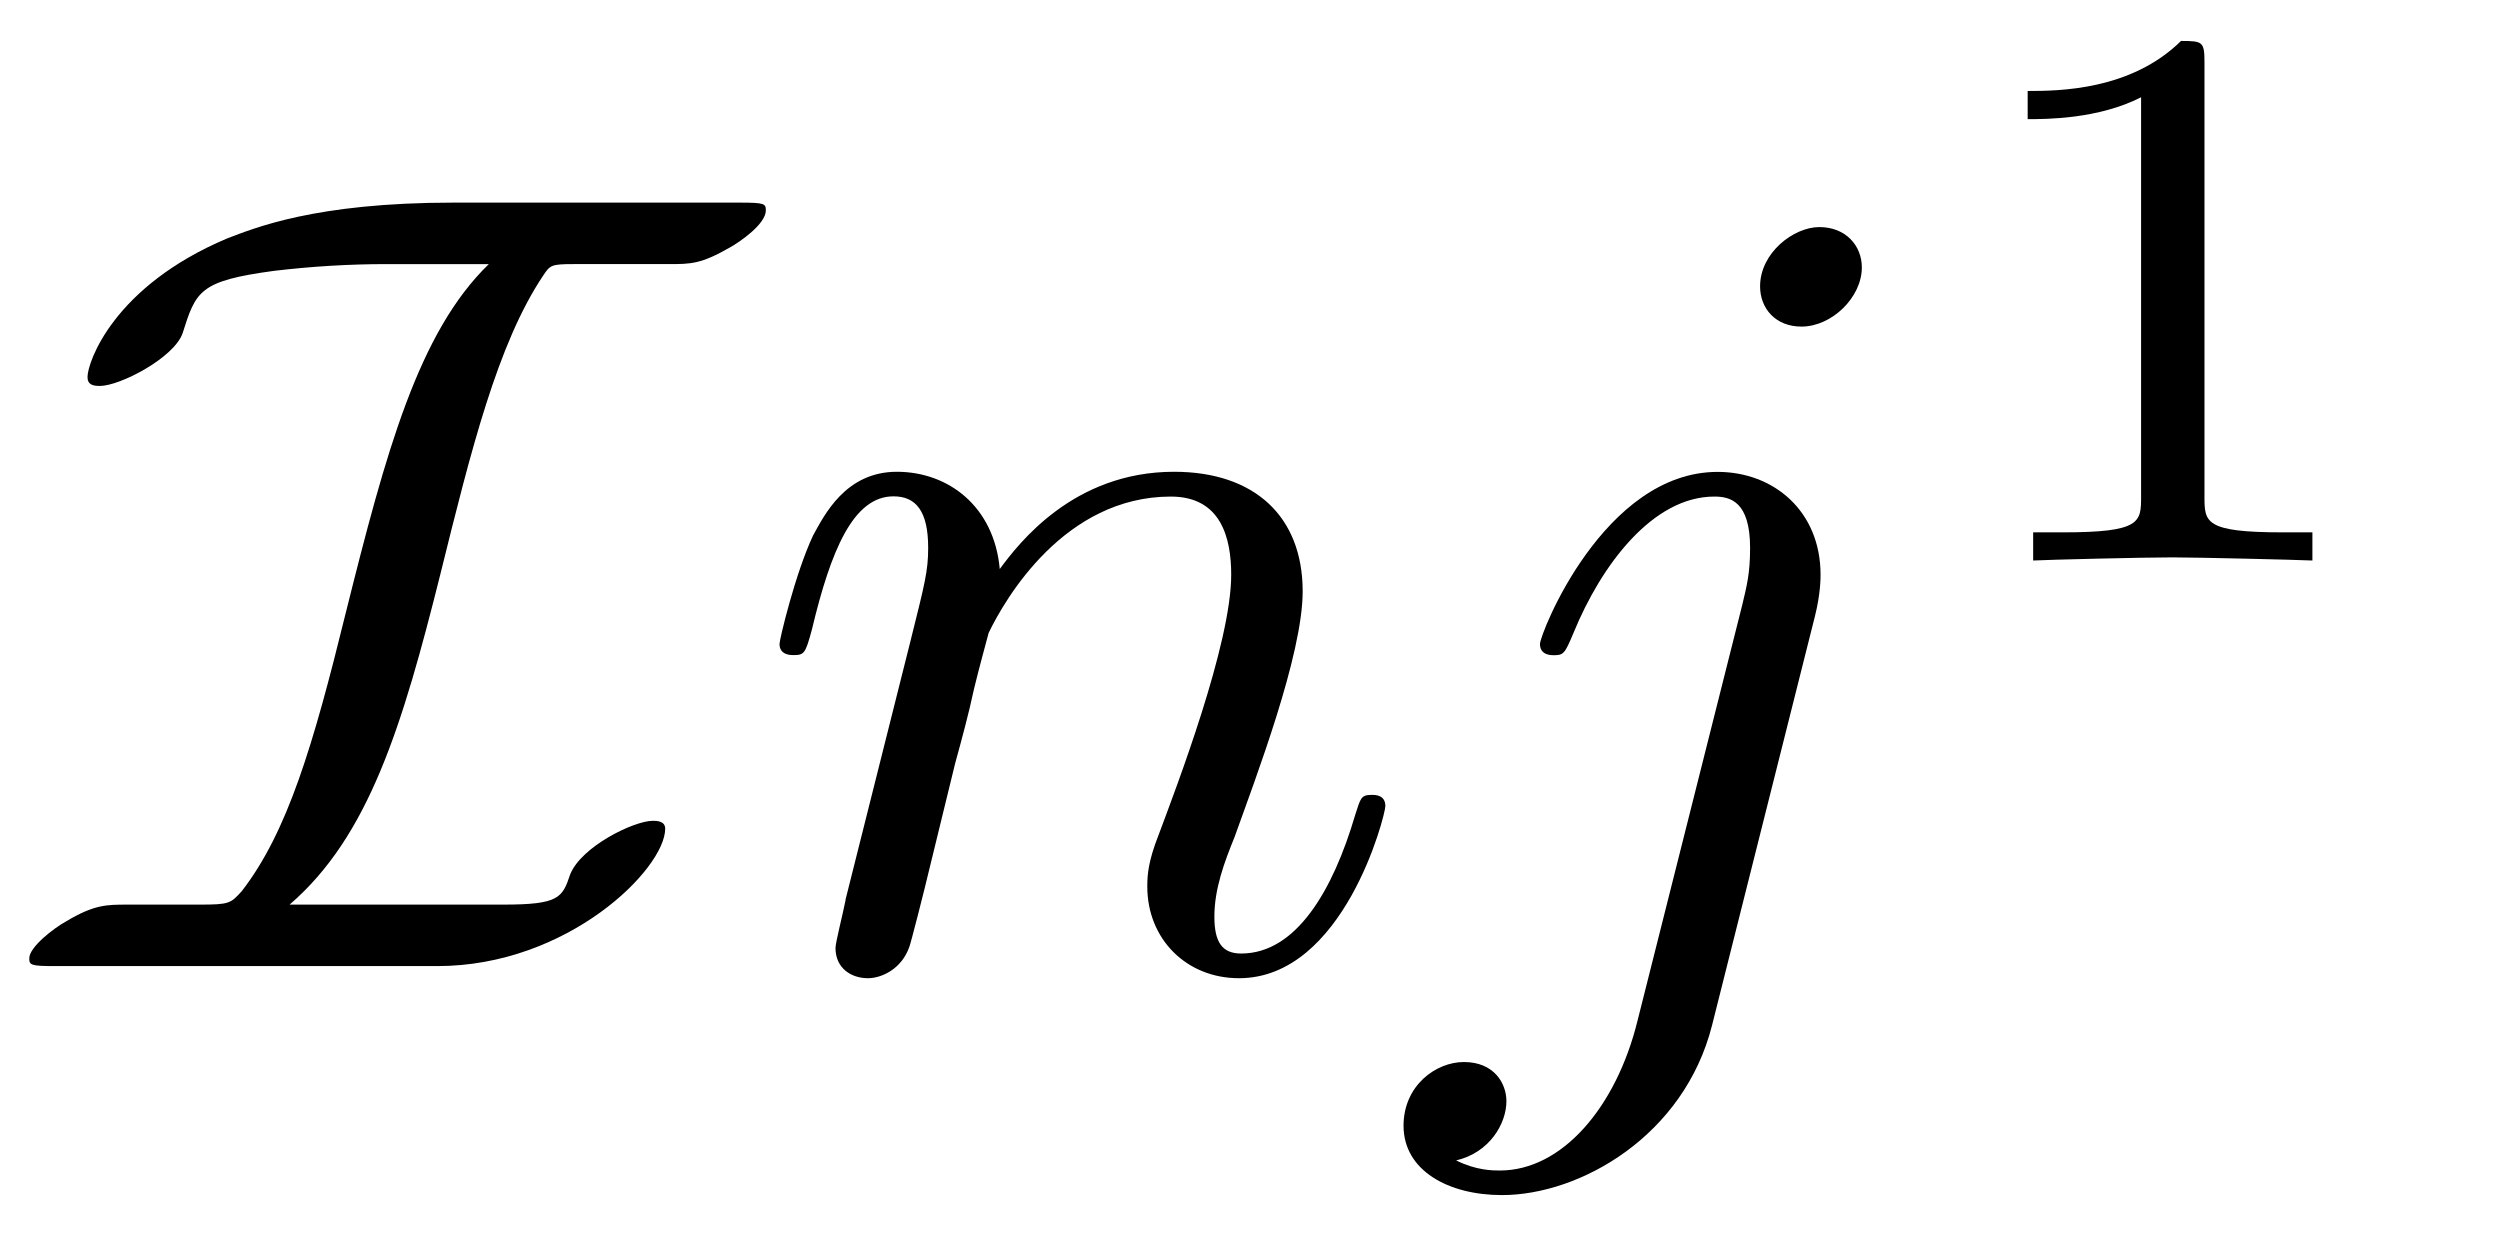 <?xml version='1.0' encoding='UTF-8'?>
<!-- This file was generated by dvisvgm 3.2.2 -->
<svg version='1.1' xmlns='http://www.w3.org/2000/svg' xmlns:xlink='http://www.w3.org/1999/xlink' width='22.283pt' height='11.047pt' viewBox='-.5 -8.61 22.283 11.047'>
<defs>
<path id='g26-49' d='m2.336-4.435c0-.188-.014-.195-.209-.195c-.446 .439-1.081 .446-1.367 .446v.251c.167 0 .628 0 1.011-.195v3.557c0 .23 0 .321-.697 .321h-.265v.251c.126-.007 .983-.028 1.241-.028c.216 0 1.095 .021 1.248 .028v-.251h-.265c-.697 0-.697-.091-.697-.321v-3.864z'/>
<path id='g22-106' d='m3.955-6.227c0-.189-.139-.359-.379-.359c-.229 0-.528 .229-.528 .528c0 .199 .139 .359 .369 .359c.269 0 .538-.259 .538-.528zm-2.002 6.725c-.189 .757-.667 1.325-1.225 1.325c-.06 0-.209 0-.389-.09c.299-.07 .448-.329 .448-.528c0-.159-.11-.349-.379-.349c-.249 0-.538 .209-.538 .568c0 .399 .399 .618 .877 .618c.697 0 1.624-.528 1.873-1.514l.917-3.646c.05-.199 .05-.339 .05-.369c0-.568-.418-.917-.917-.917c-1.016 0-1.584 1.445-1.584 1.534c0 .1 .1 .1 .12 .1c.09 0 .1-.01 .179-.199c.249-.608 .707-1.215 1.255-1.215c.139 0 .319 .04 .319 .458c0 .229-.03 .339-.07 .508l-.936 3.716z'/>
<path id='g22-110' d='m.877-.588c-.03 .149-.09 .379-.09 .428c0 .179 .139 .269 .289 .269c.12 0 .299-.08 .369-.279c.01-.02 .13-.488 .189-.737l.219-.897c.06-.219 .12-.438 .169-.667c.04-.169 .12-.458 .13-.498c.149-.309 .677-1.215 1.624-1.215c.448 0 .538 .369 .538 .697c0 .618-.488 1.893-.648 2.321c-.09 .229-.1 .349-.1 .458c0 .468 .349 .817 .817 .817c.936 0 1.305-1.455 1.305-1.534c0-.1-.09-.1-.12-.1c-.1 0-.1 .03-.149 .179c-.199 .677-.528 1.235-1.016 1.235c-.169 0-.239-.1-.239-.329c0-.249 .09-.488 .179-.707c.189-.528 .608-1.624 .608-2.192c0-.667-.428-1.066-1.146-1.066c-.897 0-1.385 .638-1.554 .867c-.05-.558-.458-.867-.917-.867s-.648 .389-.747 .568c-.159 .339-.299 .927-.299 .966c0 .1 .1 .1 .12 .1c.1 0 .11-.01 .169-.229c.169-.707 .369-1.186 .727-1.186c.199 0 .309 .13 .309 .458c0 .209-.03 .319-.159 .837l-.578 2.301z'/>
<path id='g19-73' d='m3.537-6.804c-1.235 0-1.773 .229-2.012 .319c-1.016 .428-1.245 1.106-1.245 1.235c0 .07 .05 .08 .11 .08c.179 0 .658-.249 .737-.468c.12-.379 .149-.468 .817-.558c.339-.04 .667-.06 1.006-.06h.907c-.628 .608-.917 1.674-1.275 3.108c-.289 1.176-.518 1.953-.927 2.481c-.1 .11-.11 .12-.379 .12h-.638c-.189 0-.299 0-.548 .149c-.11 .06-.329 .229-.329 .329c0 .06 .01 .07 .229 .07h3.407c1.166 0 2.032-.867 2.032-1.225c0-.07-.08-.07-.11-.07c-.169 0-.638 .229-.737 .478c-.07 .209-.1 .269-.598 .269h-1.903c.707-.608 1.006-1.594 1.345-2.949c.269-1.086 .508-2.052 .917-2.66c.06-.09 .07-.1 .269-.1h.847c.199 0 .289 0 .548-.149c.09-.05 .319-.209 .319-.329c0-.06-.01-.07-.229-.07h-2.56z'/>
</defs>
<g id='page1178'>
<g fill='currentColor'>
<use x='0' y='0' xlink:href='#g19-73'/>
<use x='6.16' y='0' xlink:href='#g22-110'/>
<use x='12.14' y='0' xlink:href='#g22-106'/>
<use x='16.813' y='-3.615' xlink:href='#g26-49'/>
</g>
</g>
</svg>
